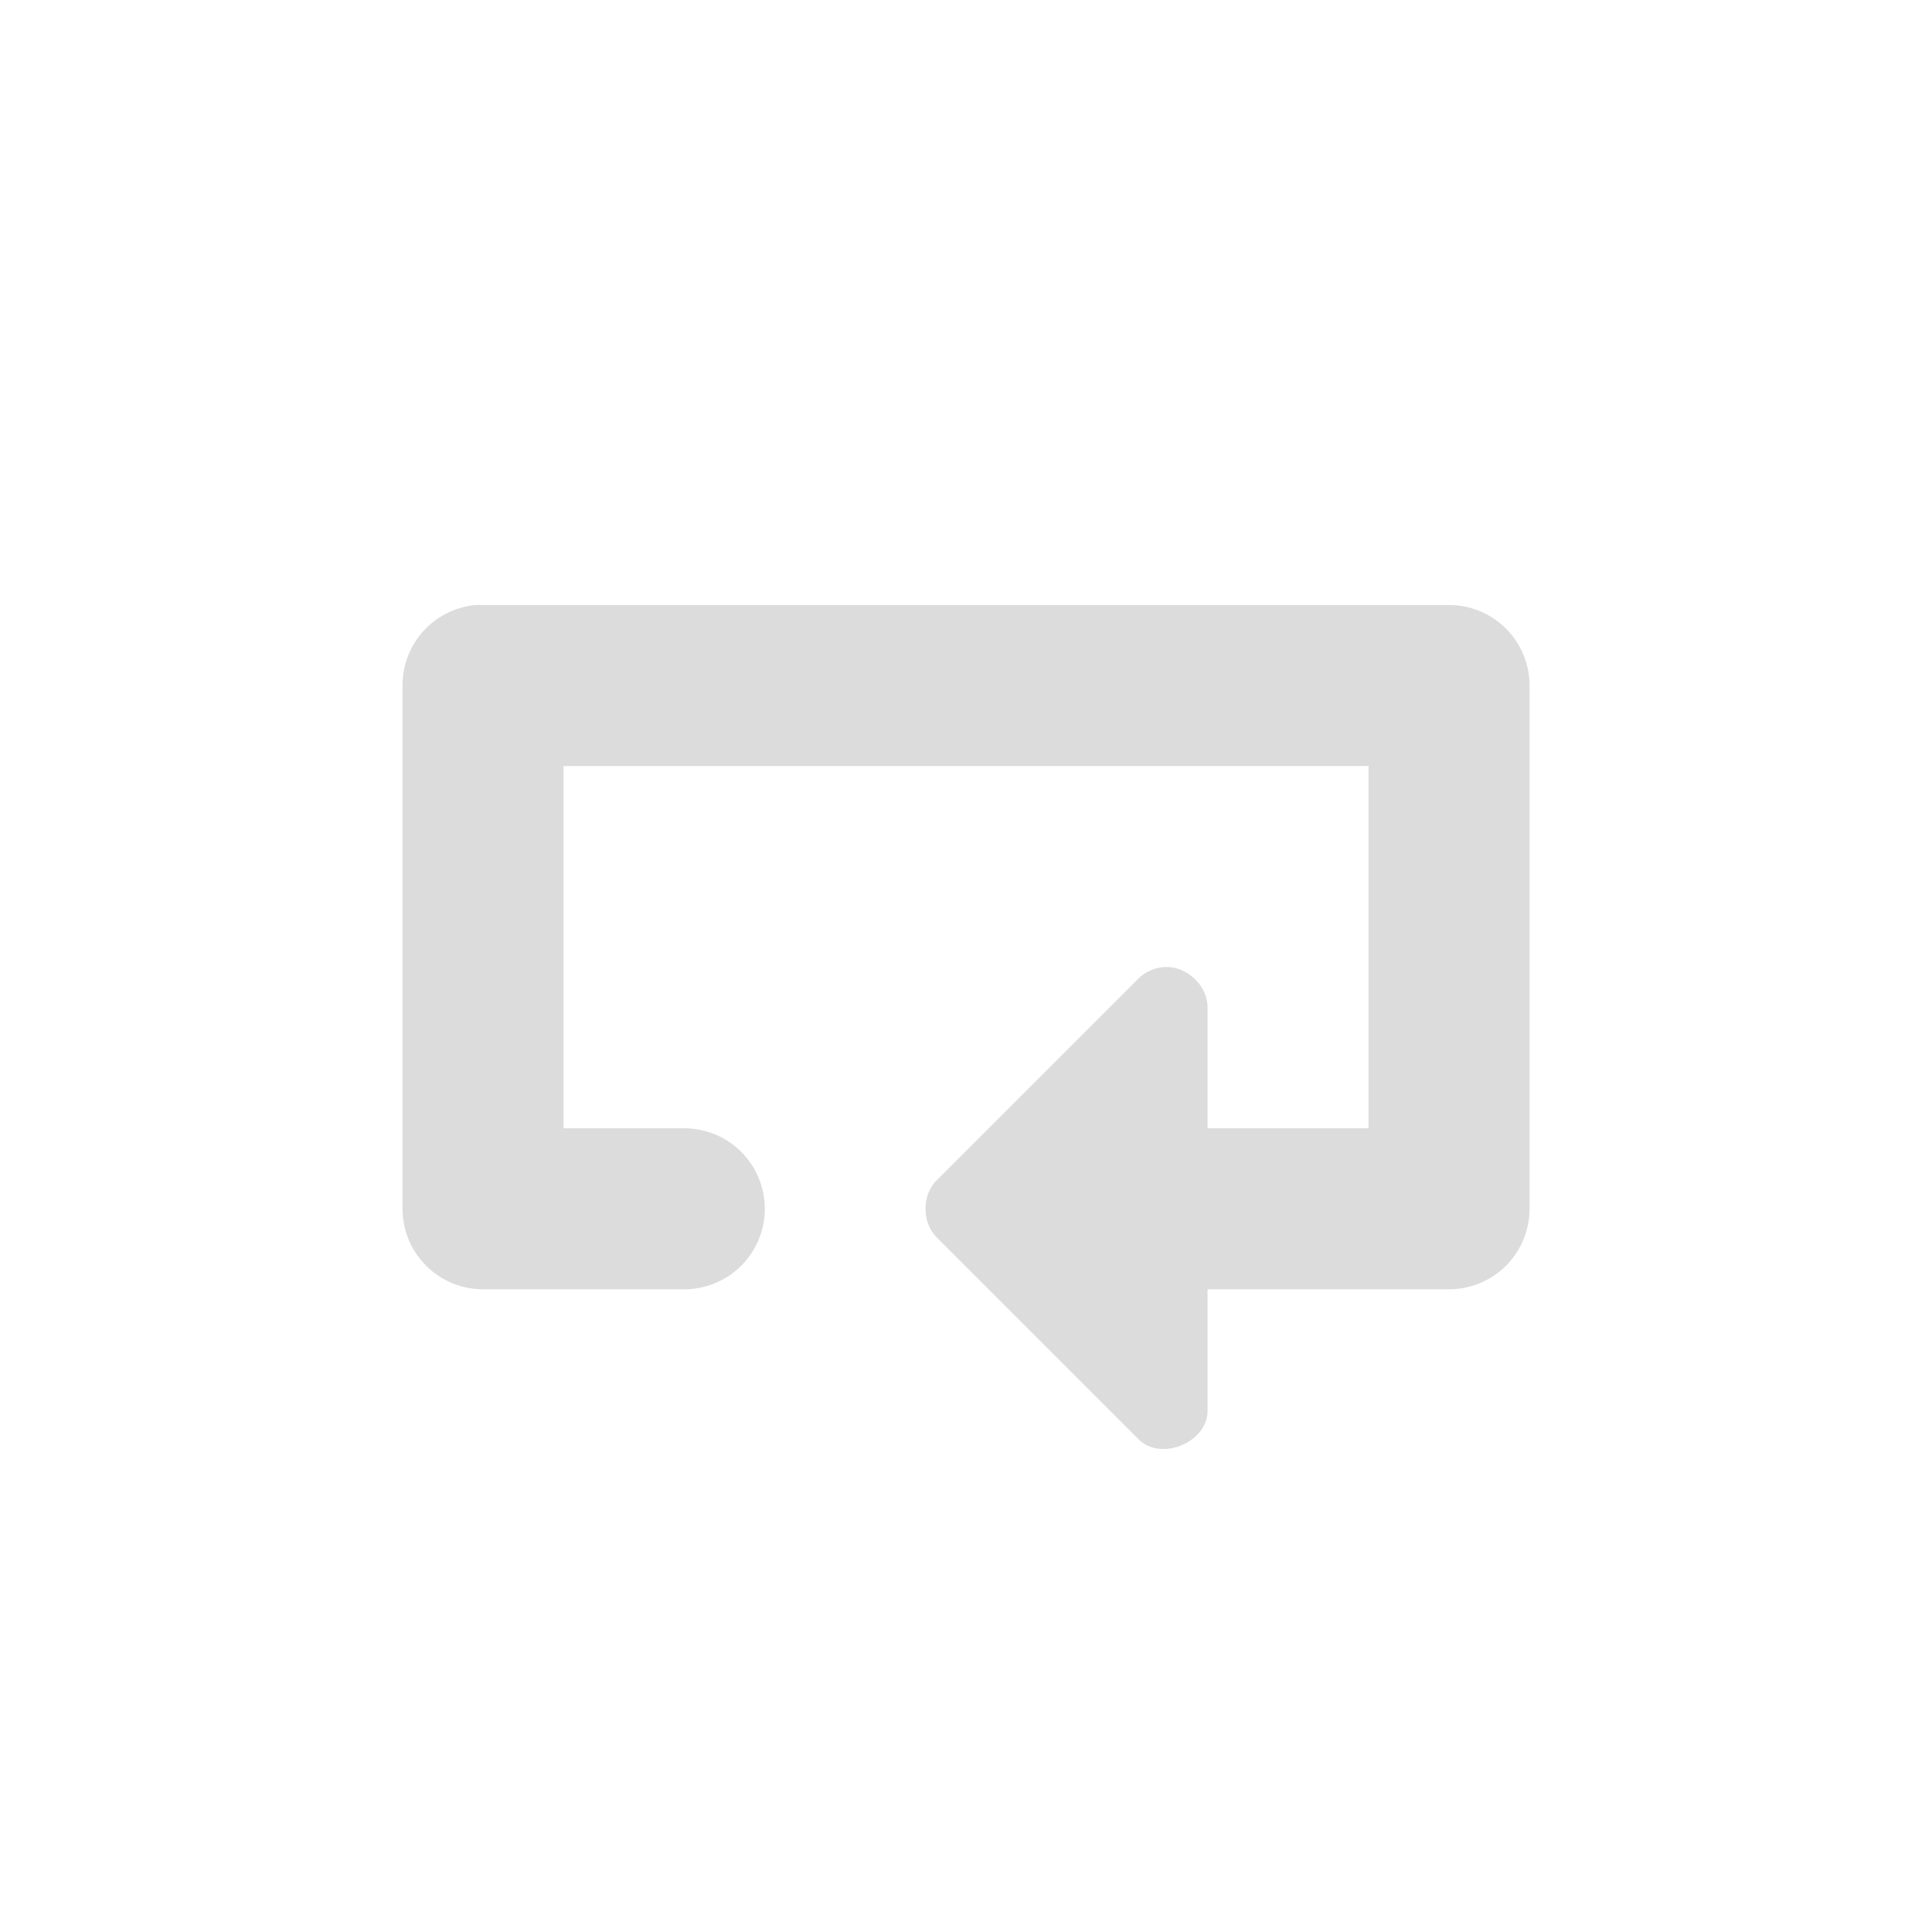 <svg xmlns="http://www.w3.org/2000/svg" viewBox="0 0 48 48">
<path style="fill:#dcdcdc#dcdcdc;line-height:normal;color:#dcdcdc" d="m 11.813,15.032 a 2,2 0 0 0 -1.812,2 l 0,13 a 2,2 0 0 0 2,2 l 5,0 a 2,2 0 1 0 0,-4 l -3,0 0,-9 20,0 0,9 -4,0 0,-3 c 0.004,-0.568 -0.561,-1.071 -1.125,-1 -0.222,0.024 -0.435,0.125 -0.594,0.281 l -5,5 c -0.384,0.372 -0.384,1.066 0,1.438 l 5,5 c 0.555,0.574 1.738,0.08 1.719,-0.719 l 0,-3 6,0 a 2,2 0 0 0 2,-2 l 0,-13 a 2,2 0 0 0 -2,-2 l -24,0 a 2,2 0 0 0 -0.188,0 z"/>
</svg>
